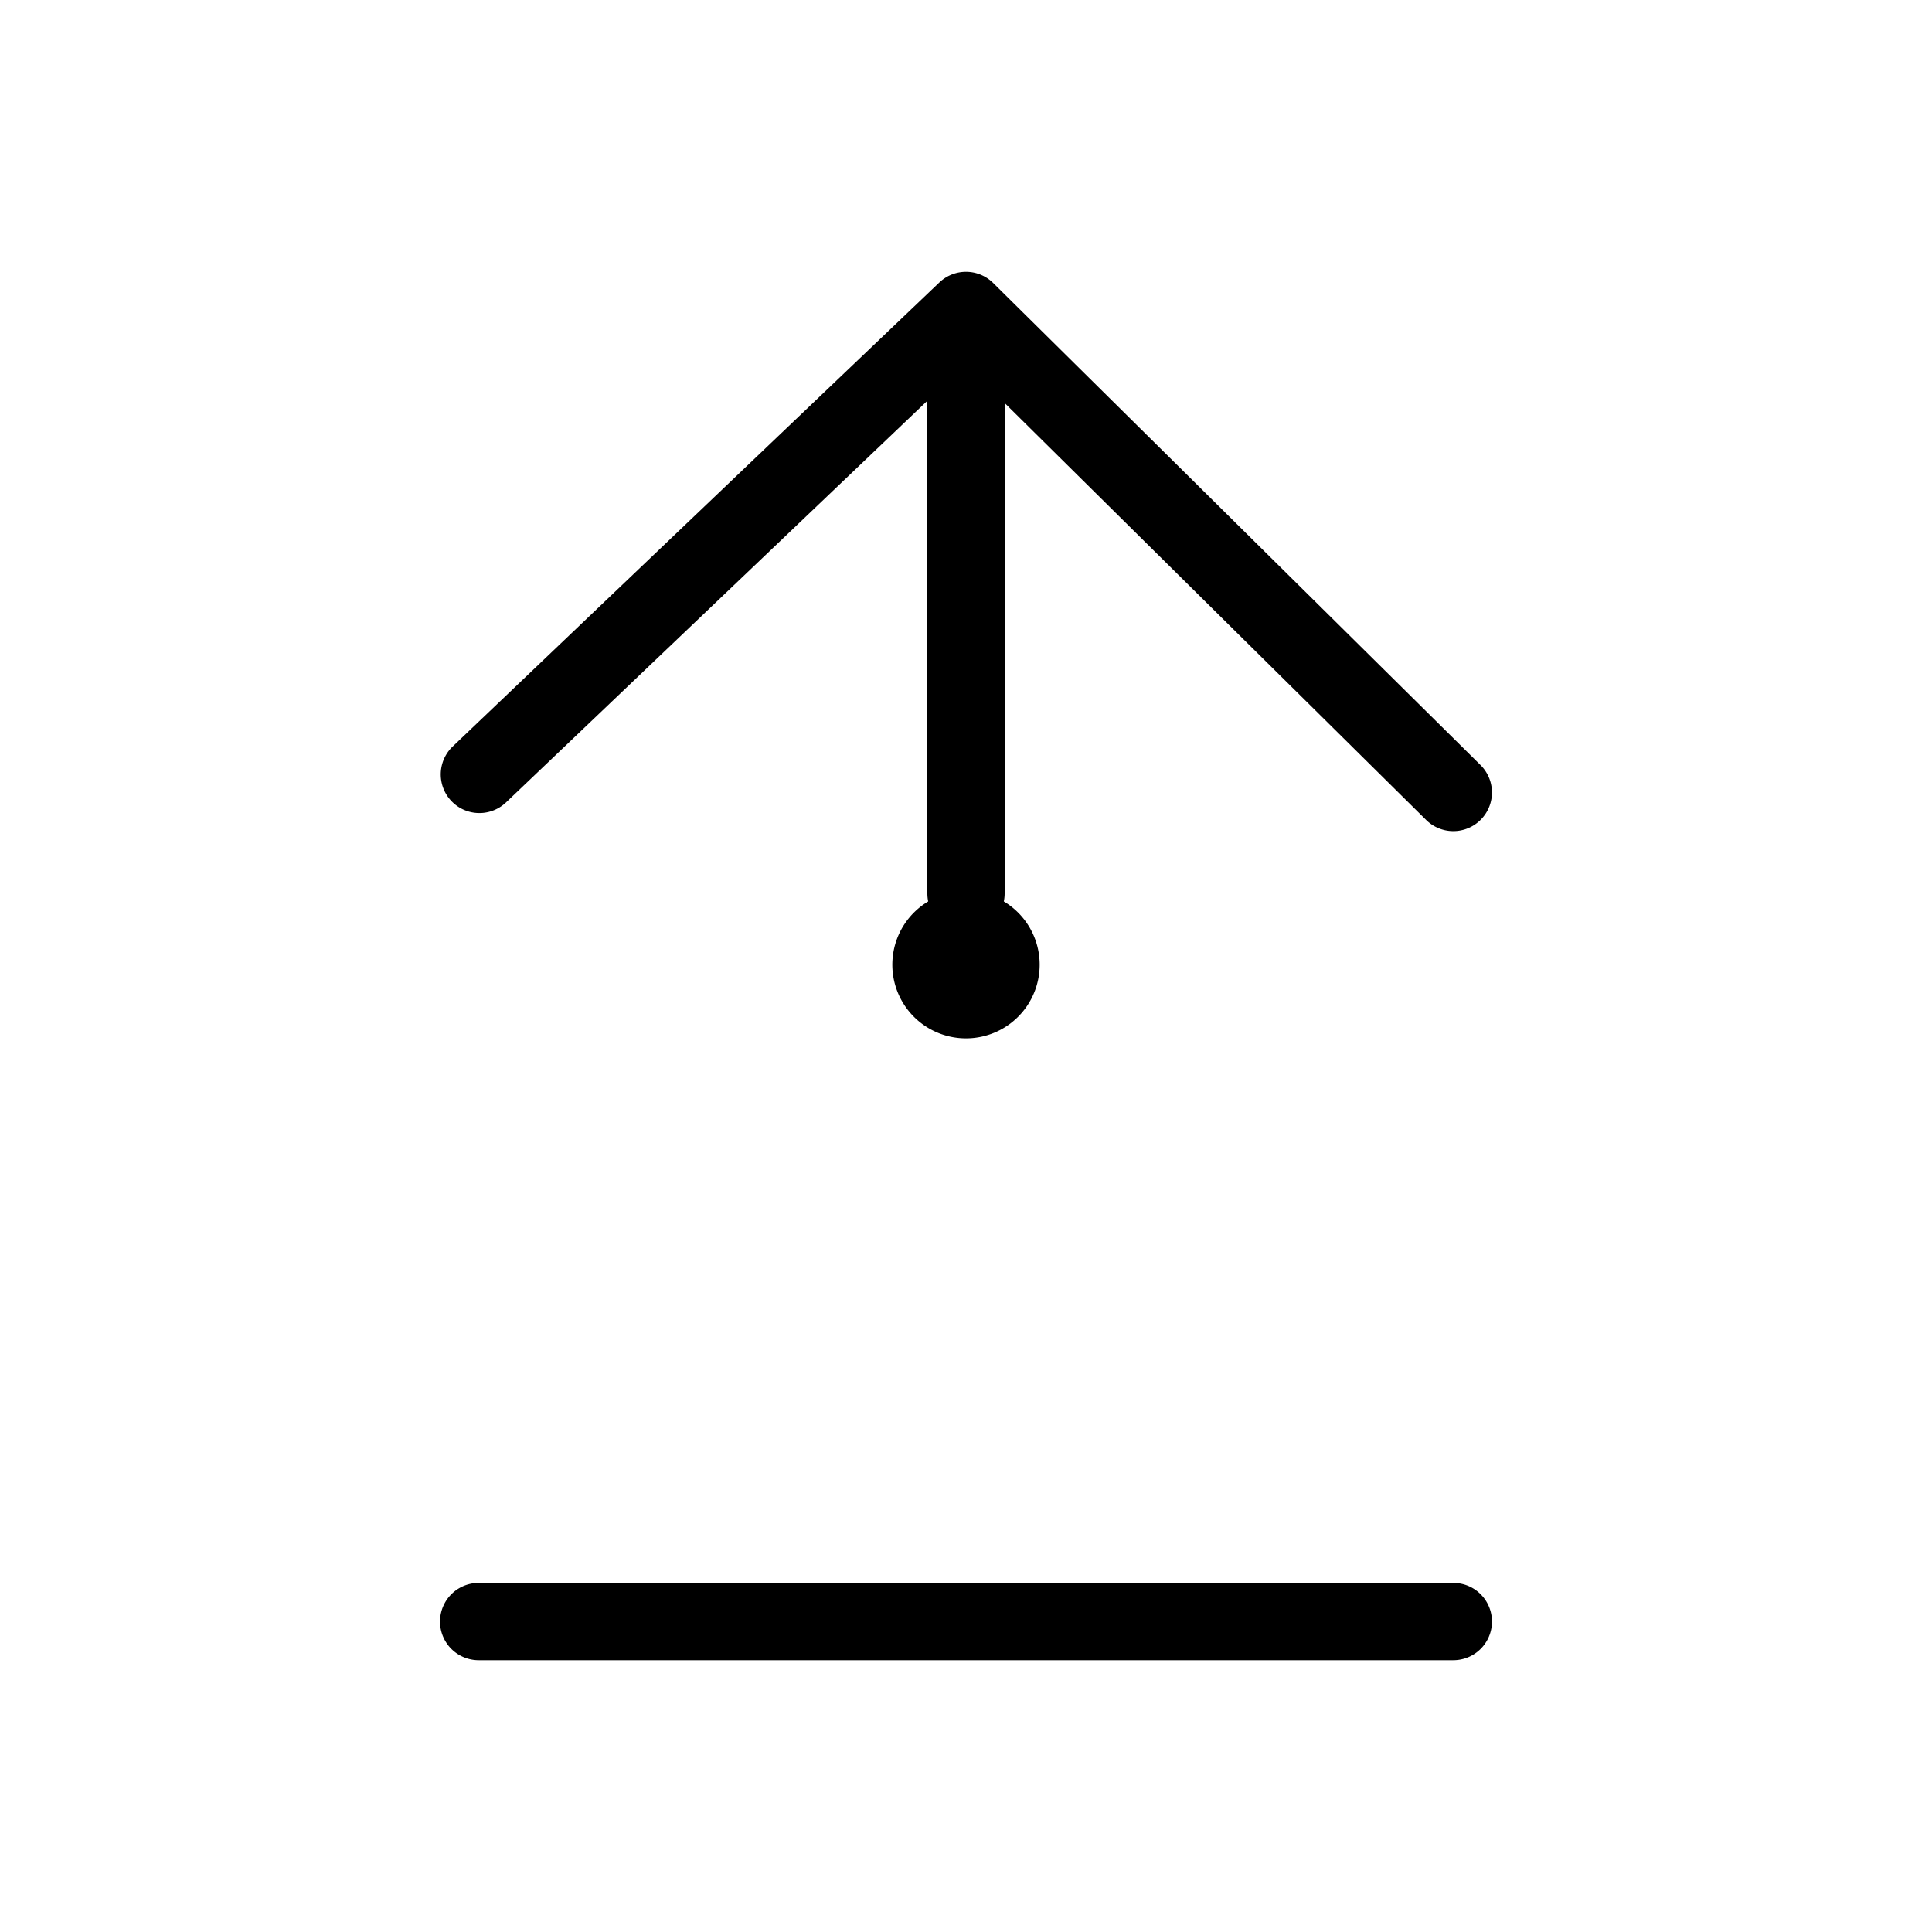 <svg id="Calque_1" data-name="Calque 1" xmlns="http://www.w3.org/2000/svg" viewBox="0 0 1000 1000"><path d="M752.24,819.32H247.76a20,20,0,1,0,0,40H752.24a20,20,0,0,0,0-40Z"/><path d="M261.8,415.44l218.2-208V462.47a19.92,19.92,0,0,0,.43,4.12,38.13,38.13,0,1,0,39.14,0,19.92,19.92,0,0,0,.43-4.12V208.6L737.94,424.18a20,20,0,1,0,28.12-28.44l-252-249.27a20,20,0,0,0-27.86-.26l-252,240.28a20,20,0,0,0,27.6,28.95Z"/></svg>